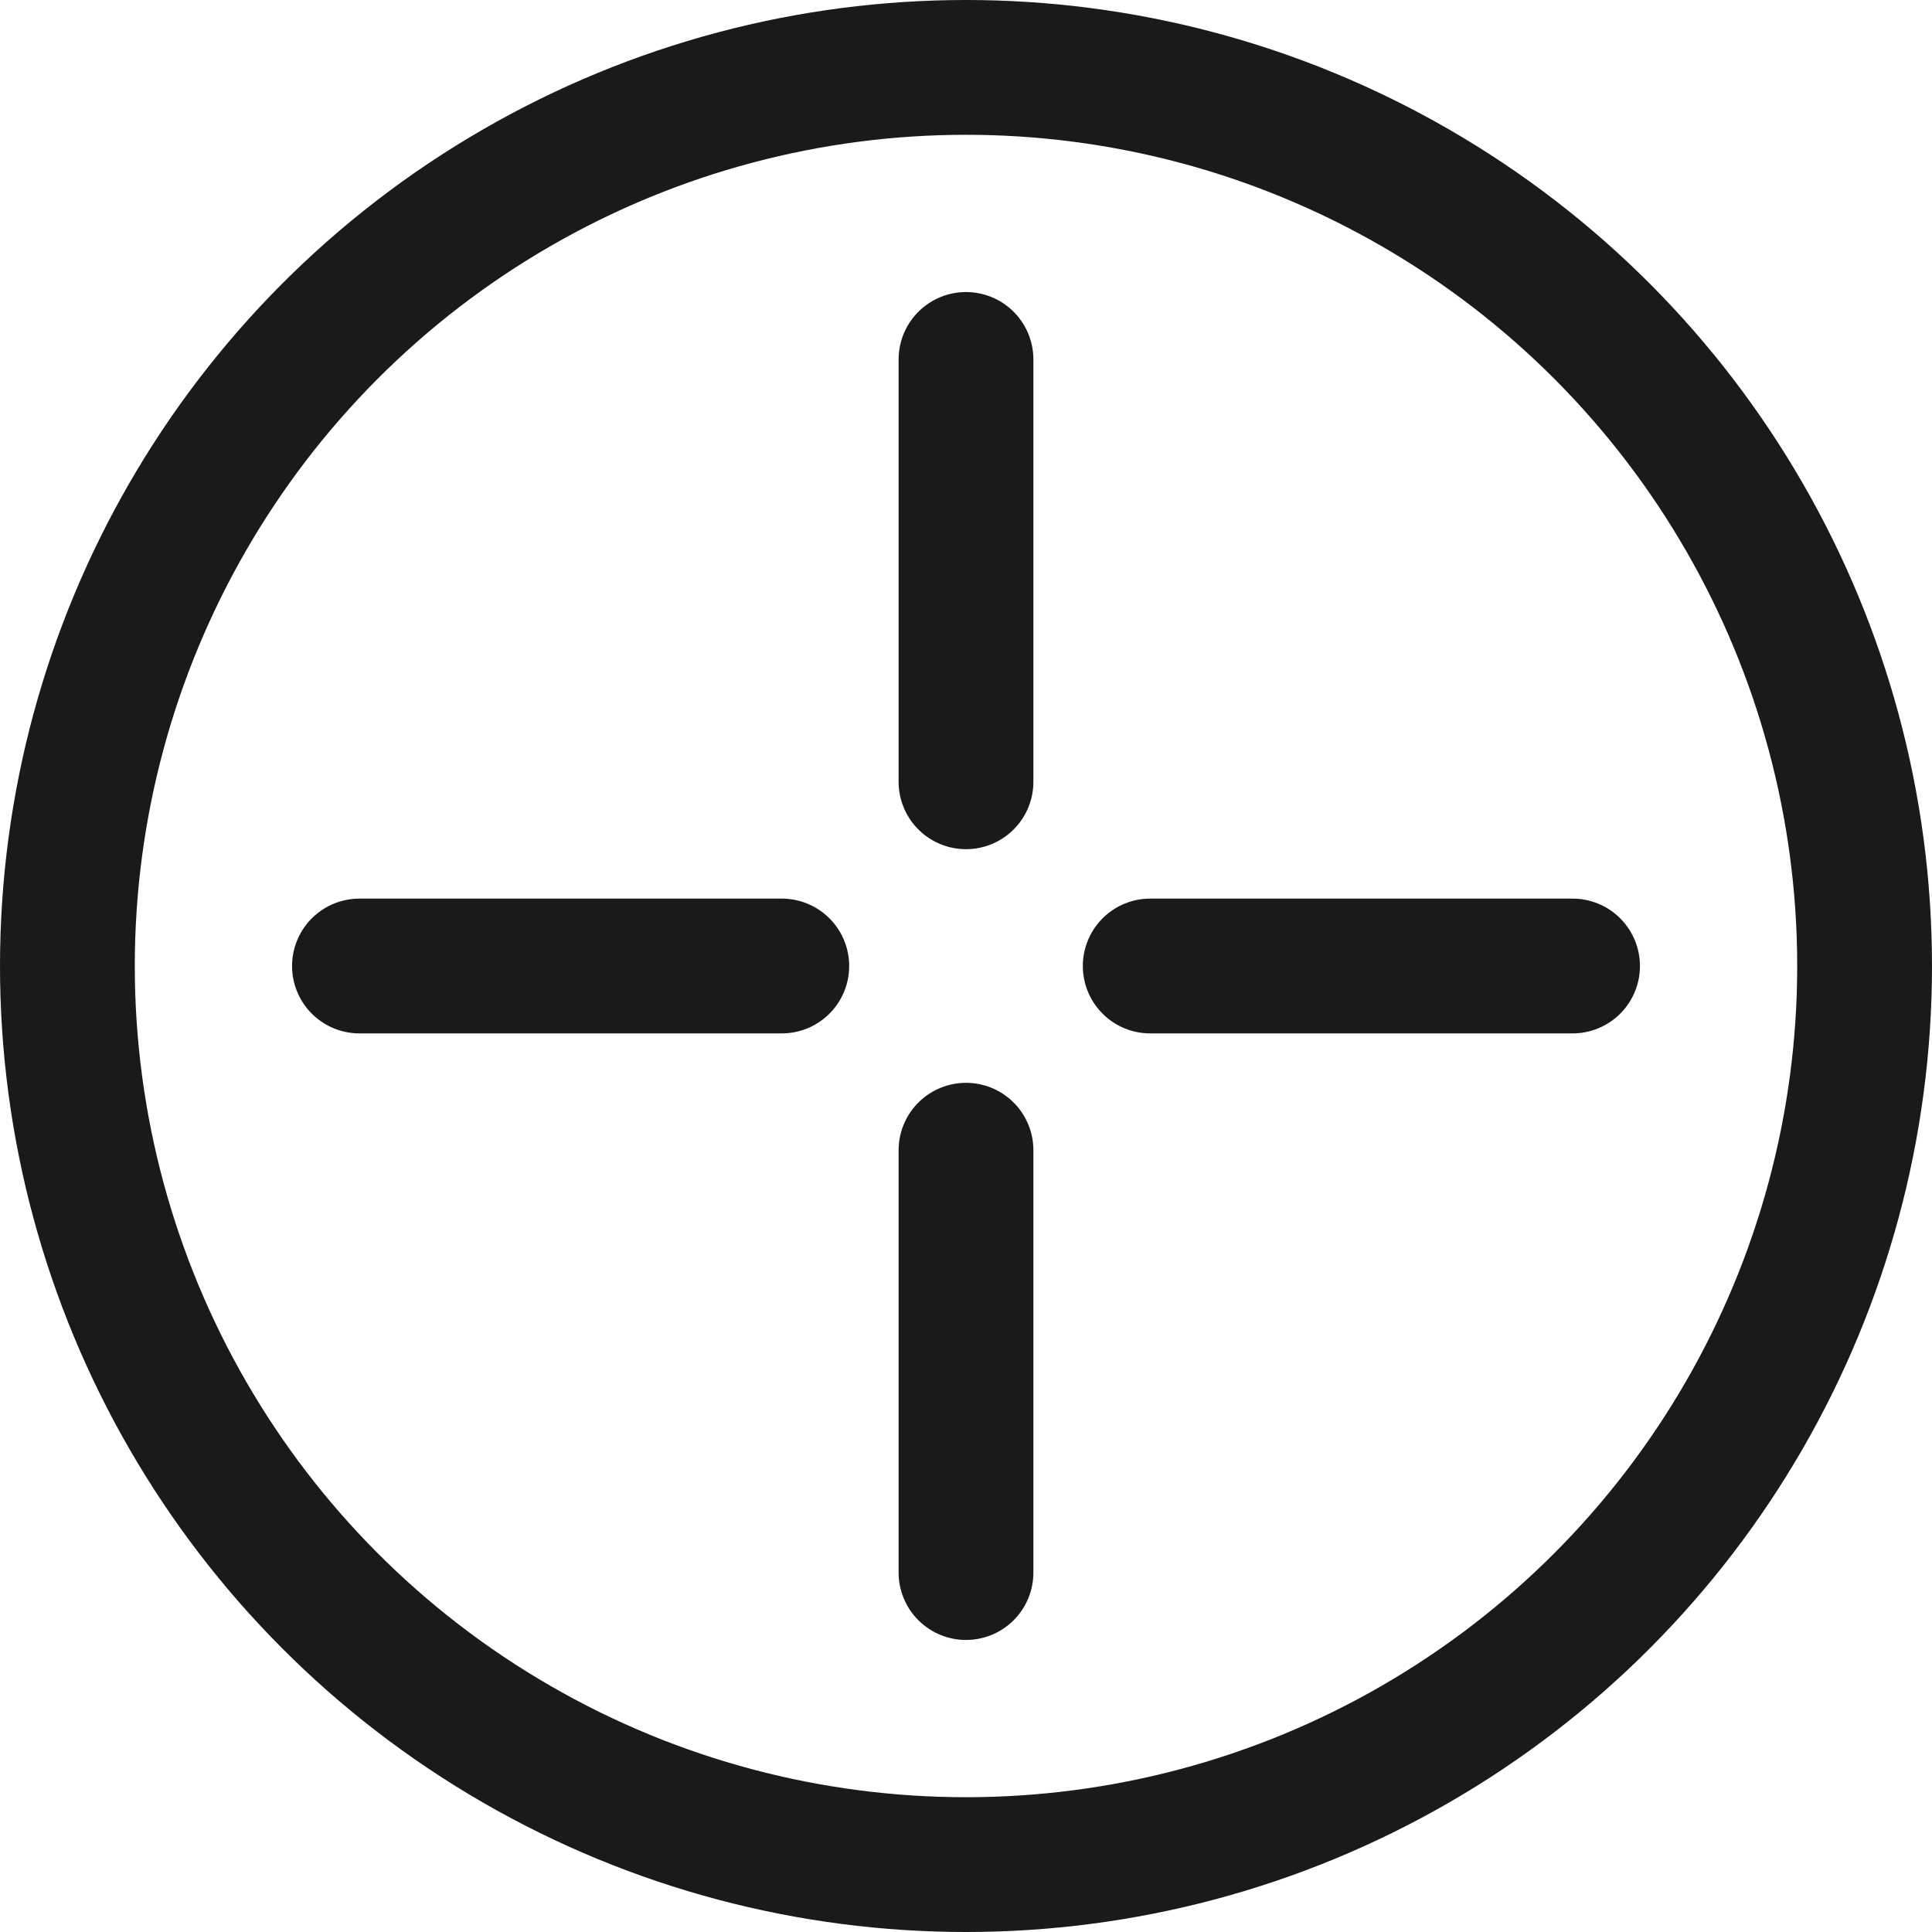 <?xml version="1.0" encoding="utf-8"?>
<!-- Generator: Adobe Illustrator 22.0.0, SVG Export Plug-In . SVG Version: 6.00 Build 0)  -->
<svg version="1.1" id="Layer_1" xmlns="http://www.w3.org/2000/svg" xmlns:xlink="http://www.w3.org/1999/xlink" x="0px" y="0px"
	 viewBox="0 0 43 43" style="enable-background:new 0 0 43 43;" xml:space="preserve">
<style type="text/css">
	.st0{fill:none;stroke:#1A1A1A;stroke-width:3;stroke-linejoin:round;}
	.st1{fill:none;stroke:#1A1A1A;stroke-width:3;stroke-linecap:round;stroke-linejoin:round;}
</style>
<circle class="st0" cx="21.5" cy="21.5" r="20"/>
<g>
	<line class="st1" x1="21.5" y1="25.6" x2="21.5" y2="35"/>
	<line class="st1" x1="21.5" y1="8" x2="21.5" y2="17.4"/>
</g>
<g>
	<line class="st1" x1="17.4" y1="21.5" x2="8" y2="21.5"/>
	<line class="st1" x1="35" y1="21.5" x2="25.6" y2="21.5"/>
</g>
</svg>
